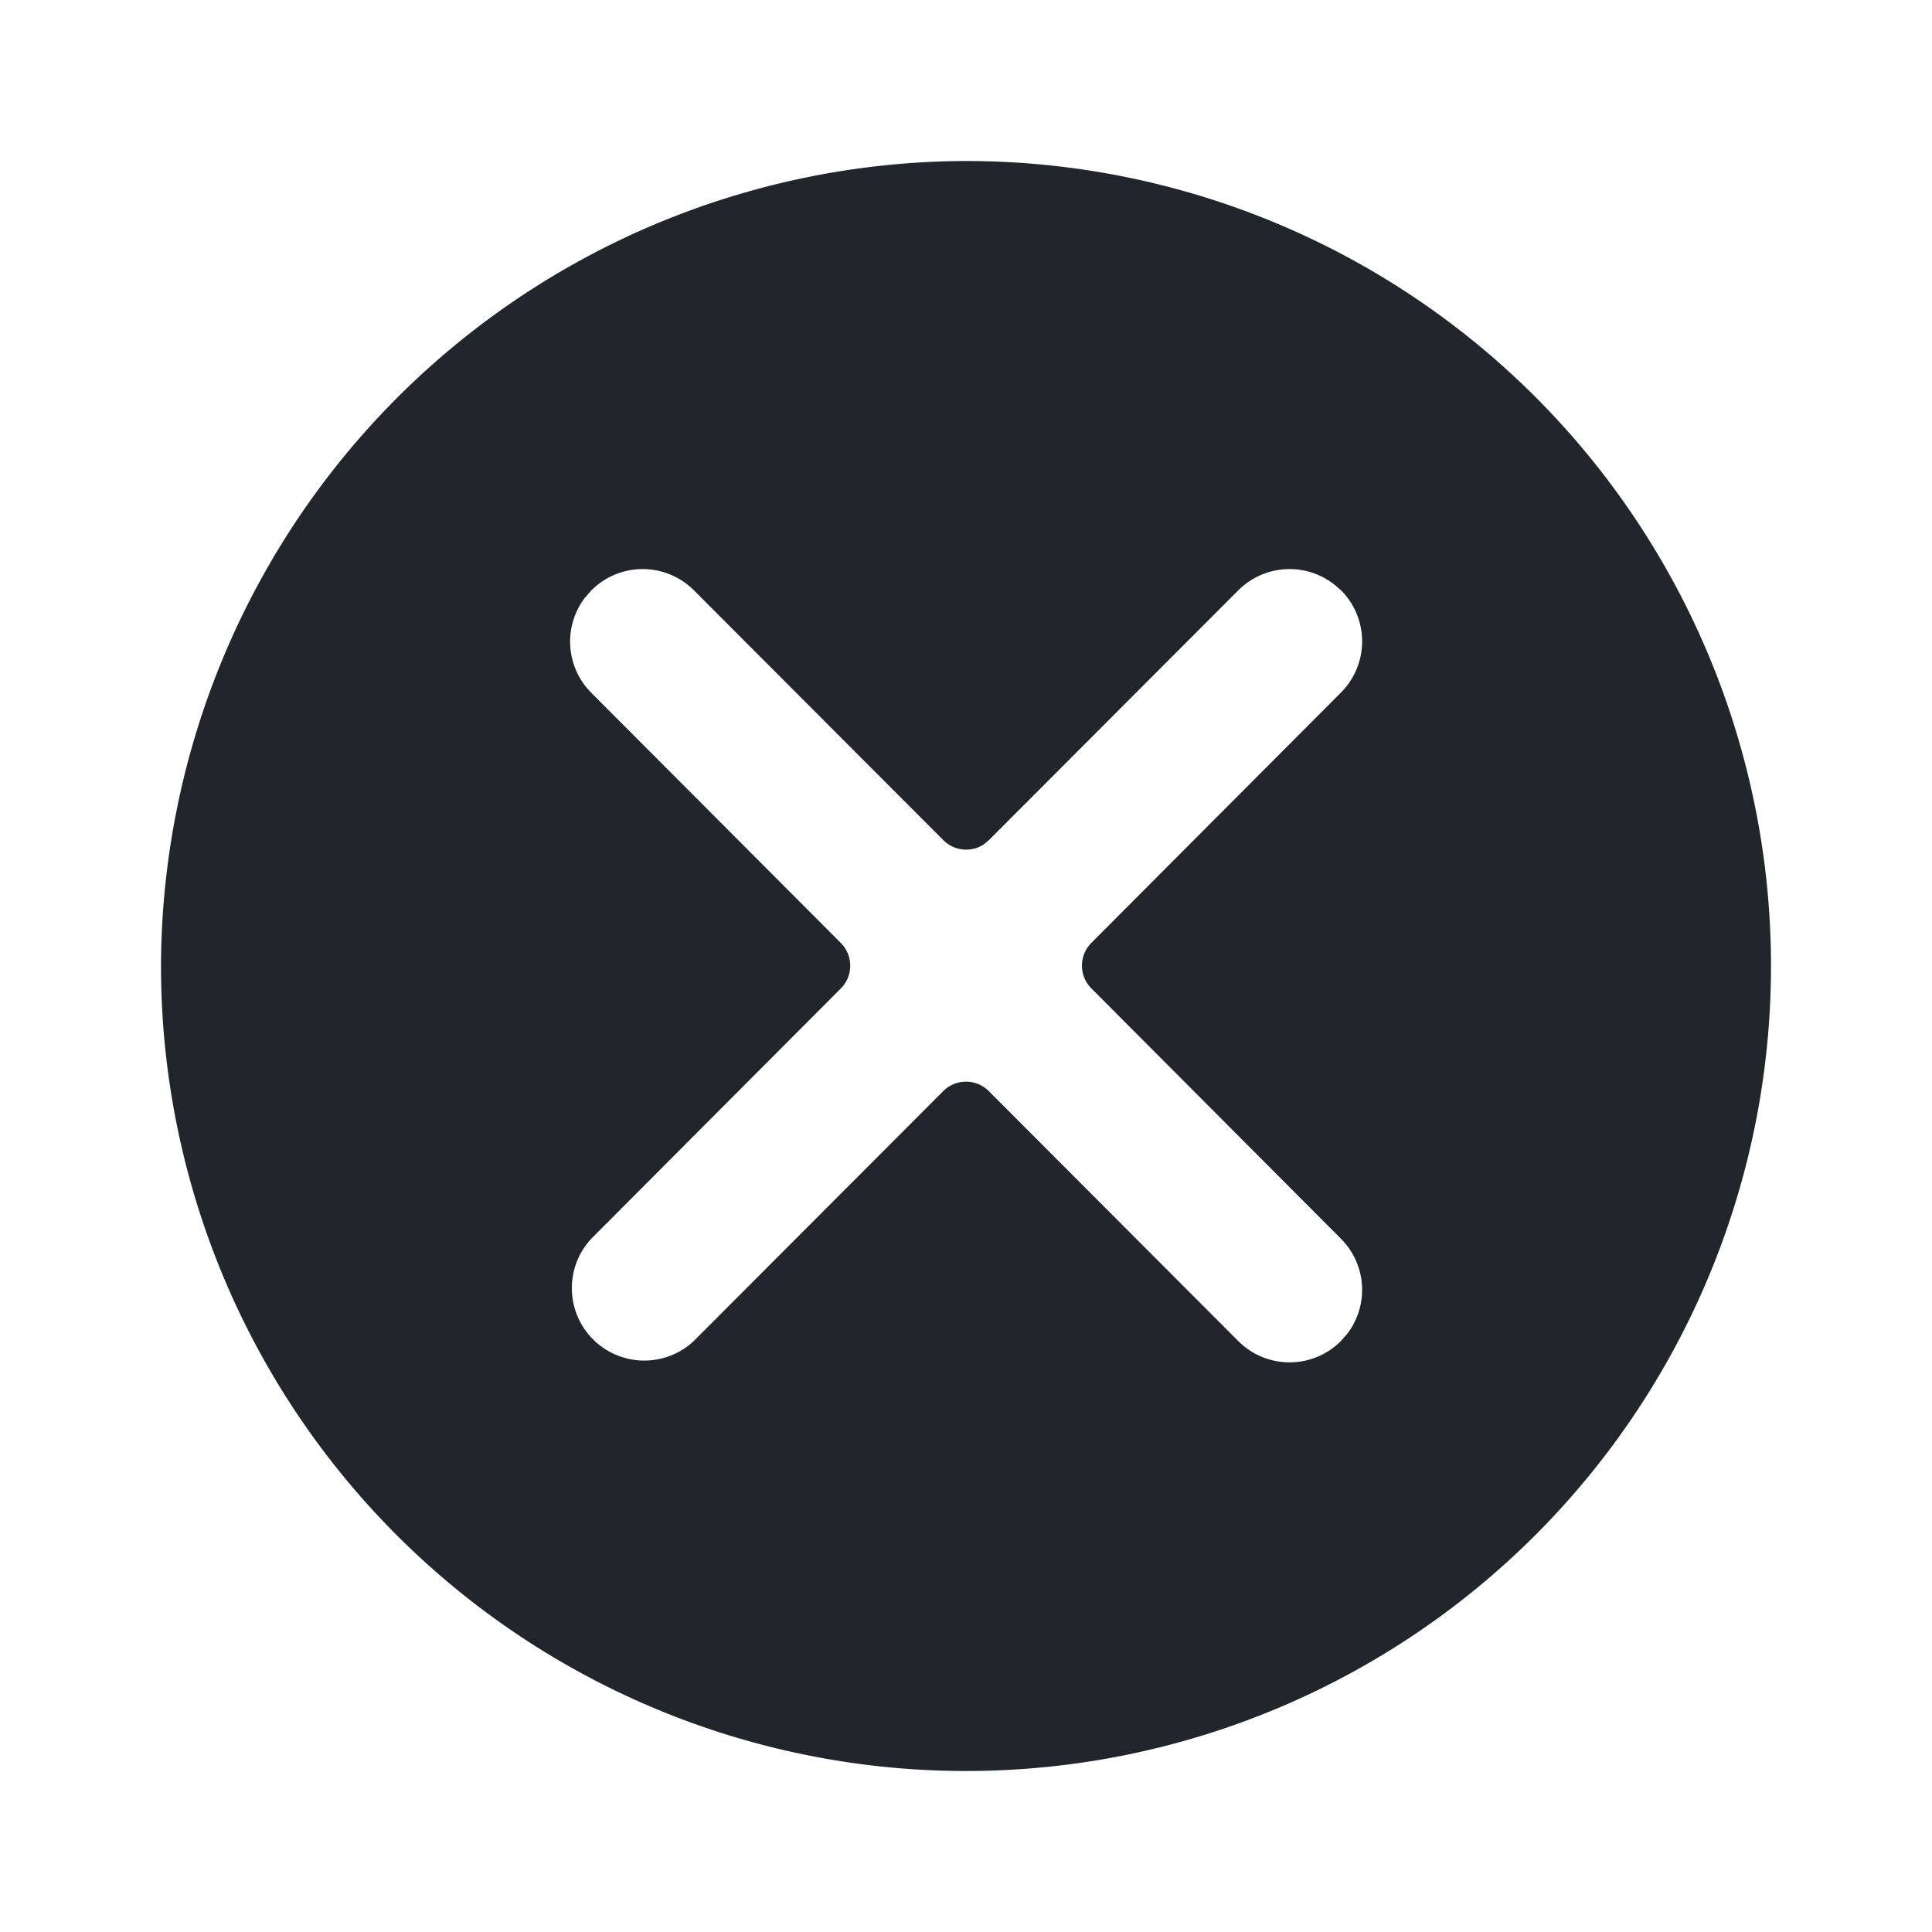 <svg id="_24x24-Close-Circle" data-name="24x24-Close-Circle" xmlns="http://www.w3.org/2000/svg" width="24" height="24" viewBox="0 0 24 24">
  <rect id="Frame24" width="24" height="24" fill="#fff" opacity="0"/>
  <path id="close-circle" d="M12,2A10,10,0,1,1,2,12,10.029,10.029,0,0,1,12,2Zm4.656,5.333a.9.9,0,0,0-1.273,0l-3.1,3.105-.063.052a.4.4,0,0,1-.5-.052l-3.1-3.105a.9.9,0,0,0-1.273,0l-.081.092a.9.9,0,0,0,.079,1.181l3.1,3.108a.4.4,0,0,1,0,.565l-3.1,3.109A.9.9,0,0,0,8.617,16.66l3.1-3.106a.4.4,0,0,1,.566,0l3.1,3.106a.9.9,0,0,0,1.273,0l.081-.092a.9.9,0,0,0-.08-1.181l-3.1-3.109a.4.4,0,0,1,0-.565l3.1-3.109a.9.9,0,0,0,0-1.273Z" transform="translate(0 0)" fill="#21262c"/>
<style type="text/css" media="screen">path{vector-effect:non-scaling-stroke}</style></svg>
